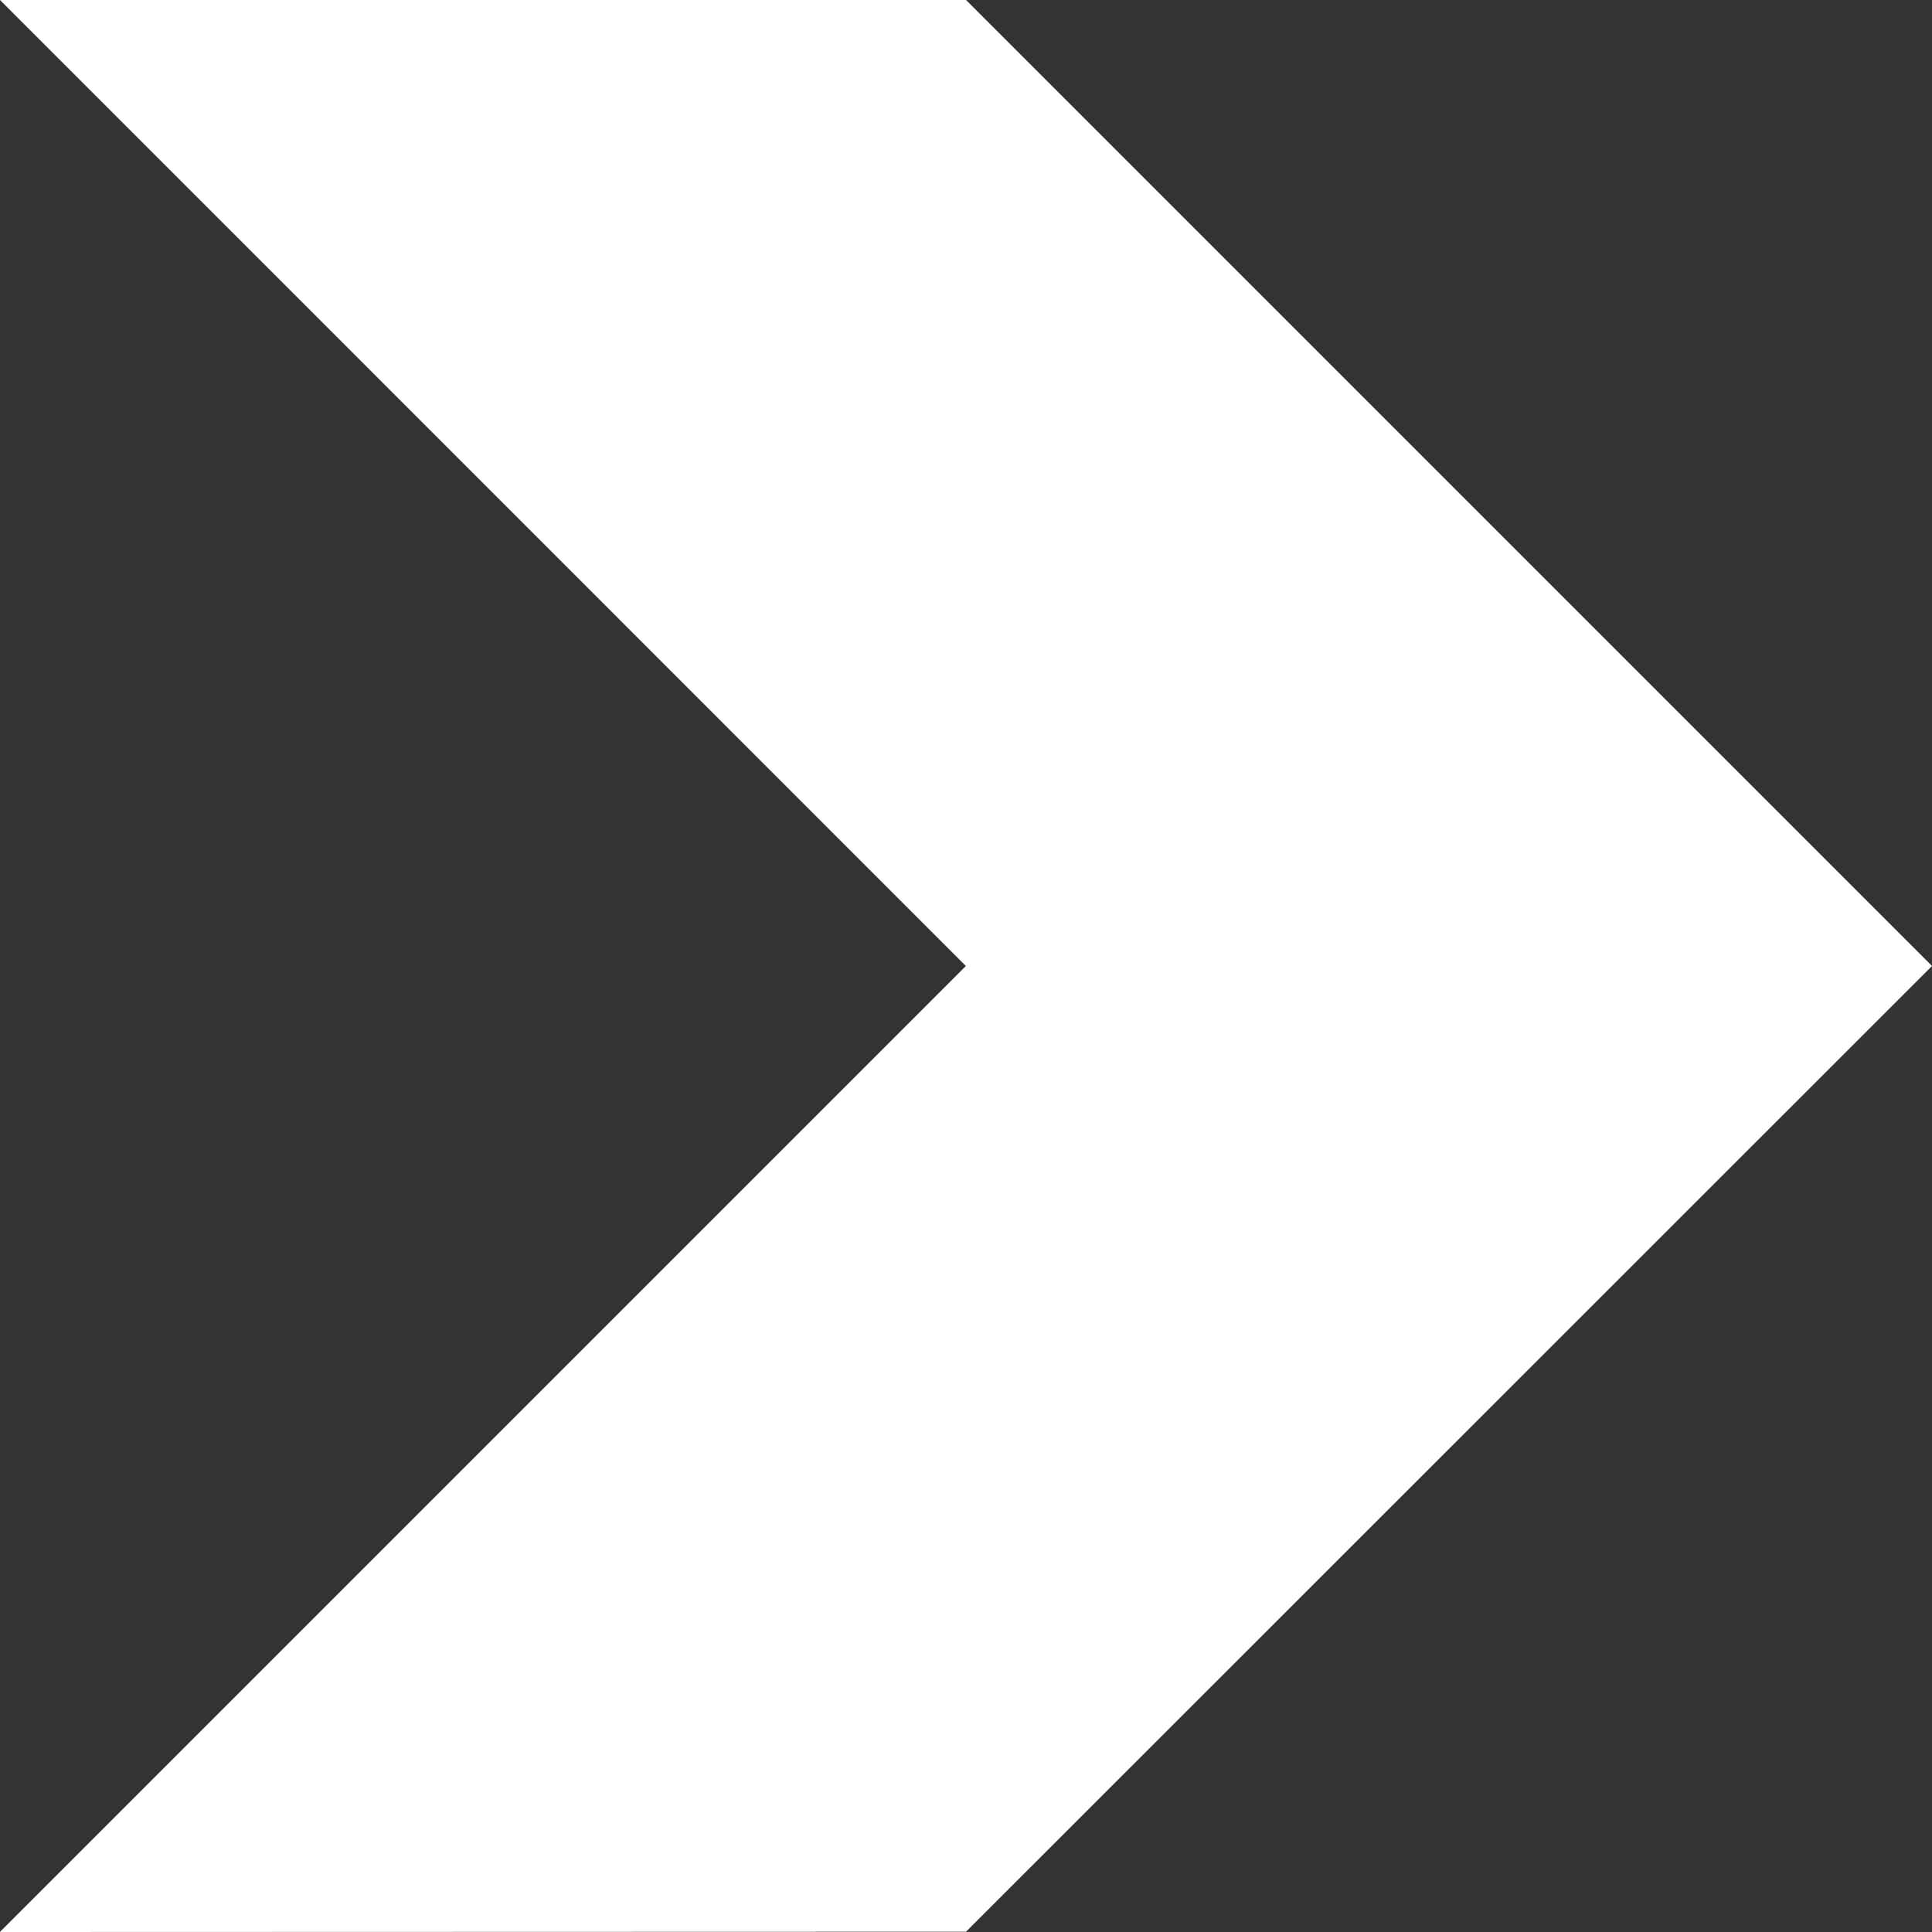 <svg xmlns="http://www.w3.org/2000/svg" width="14" height="14" viewBox="0 0 14 14"><rect x="0" y="0" width="14" height="14" fill="#333333" stroke="none"/><g><g><path fill="#fff" d="M7 13.998L14 7l-7-7H0l6.999 7-7 7z"/></g></g></svg>